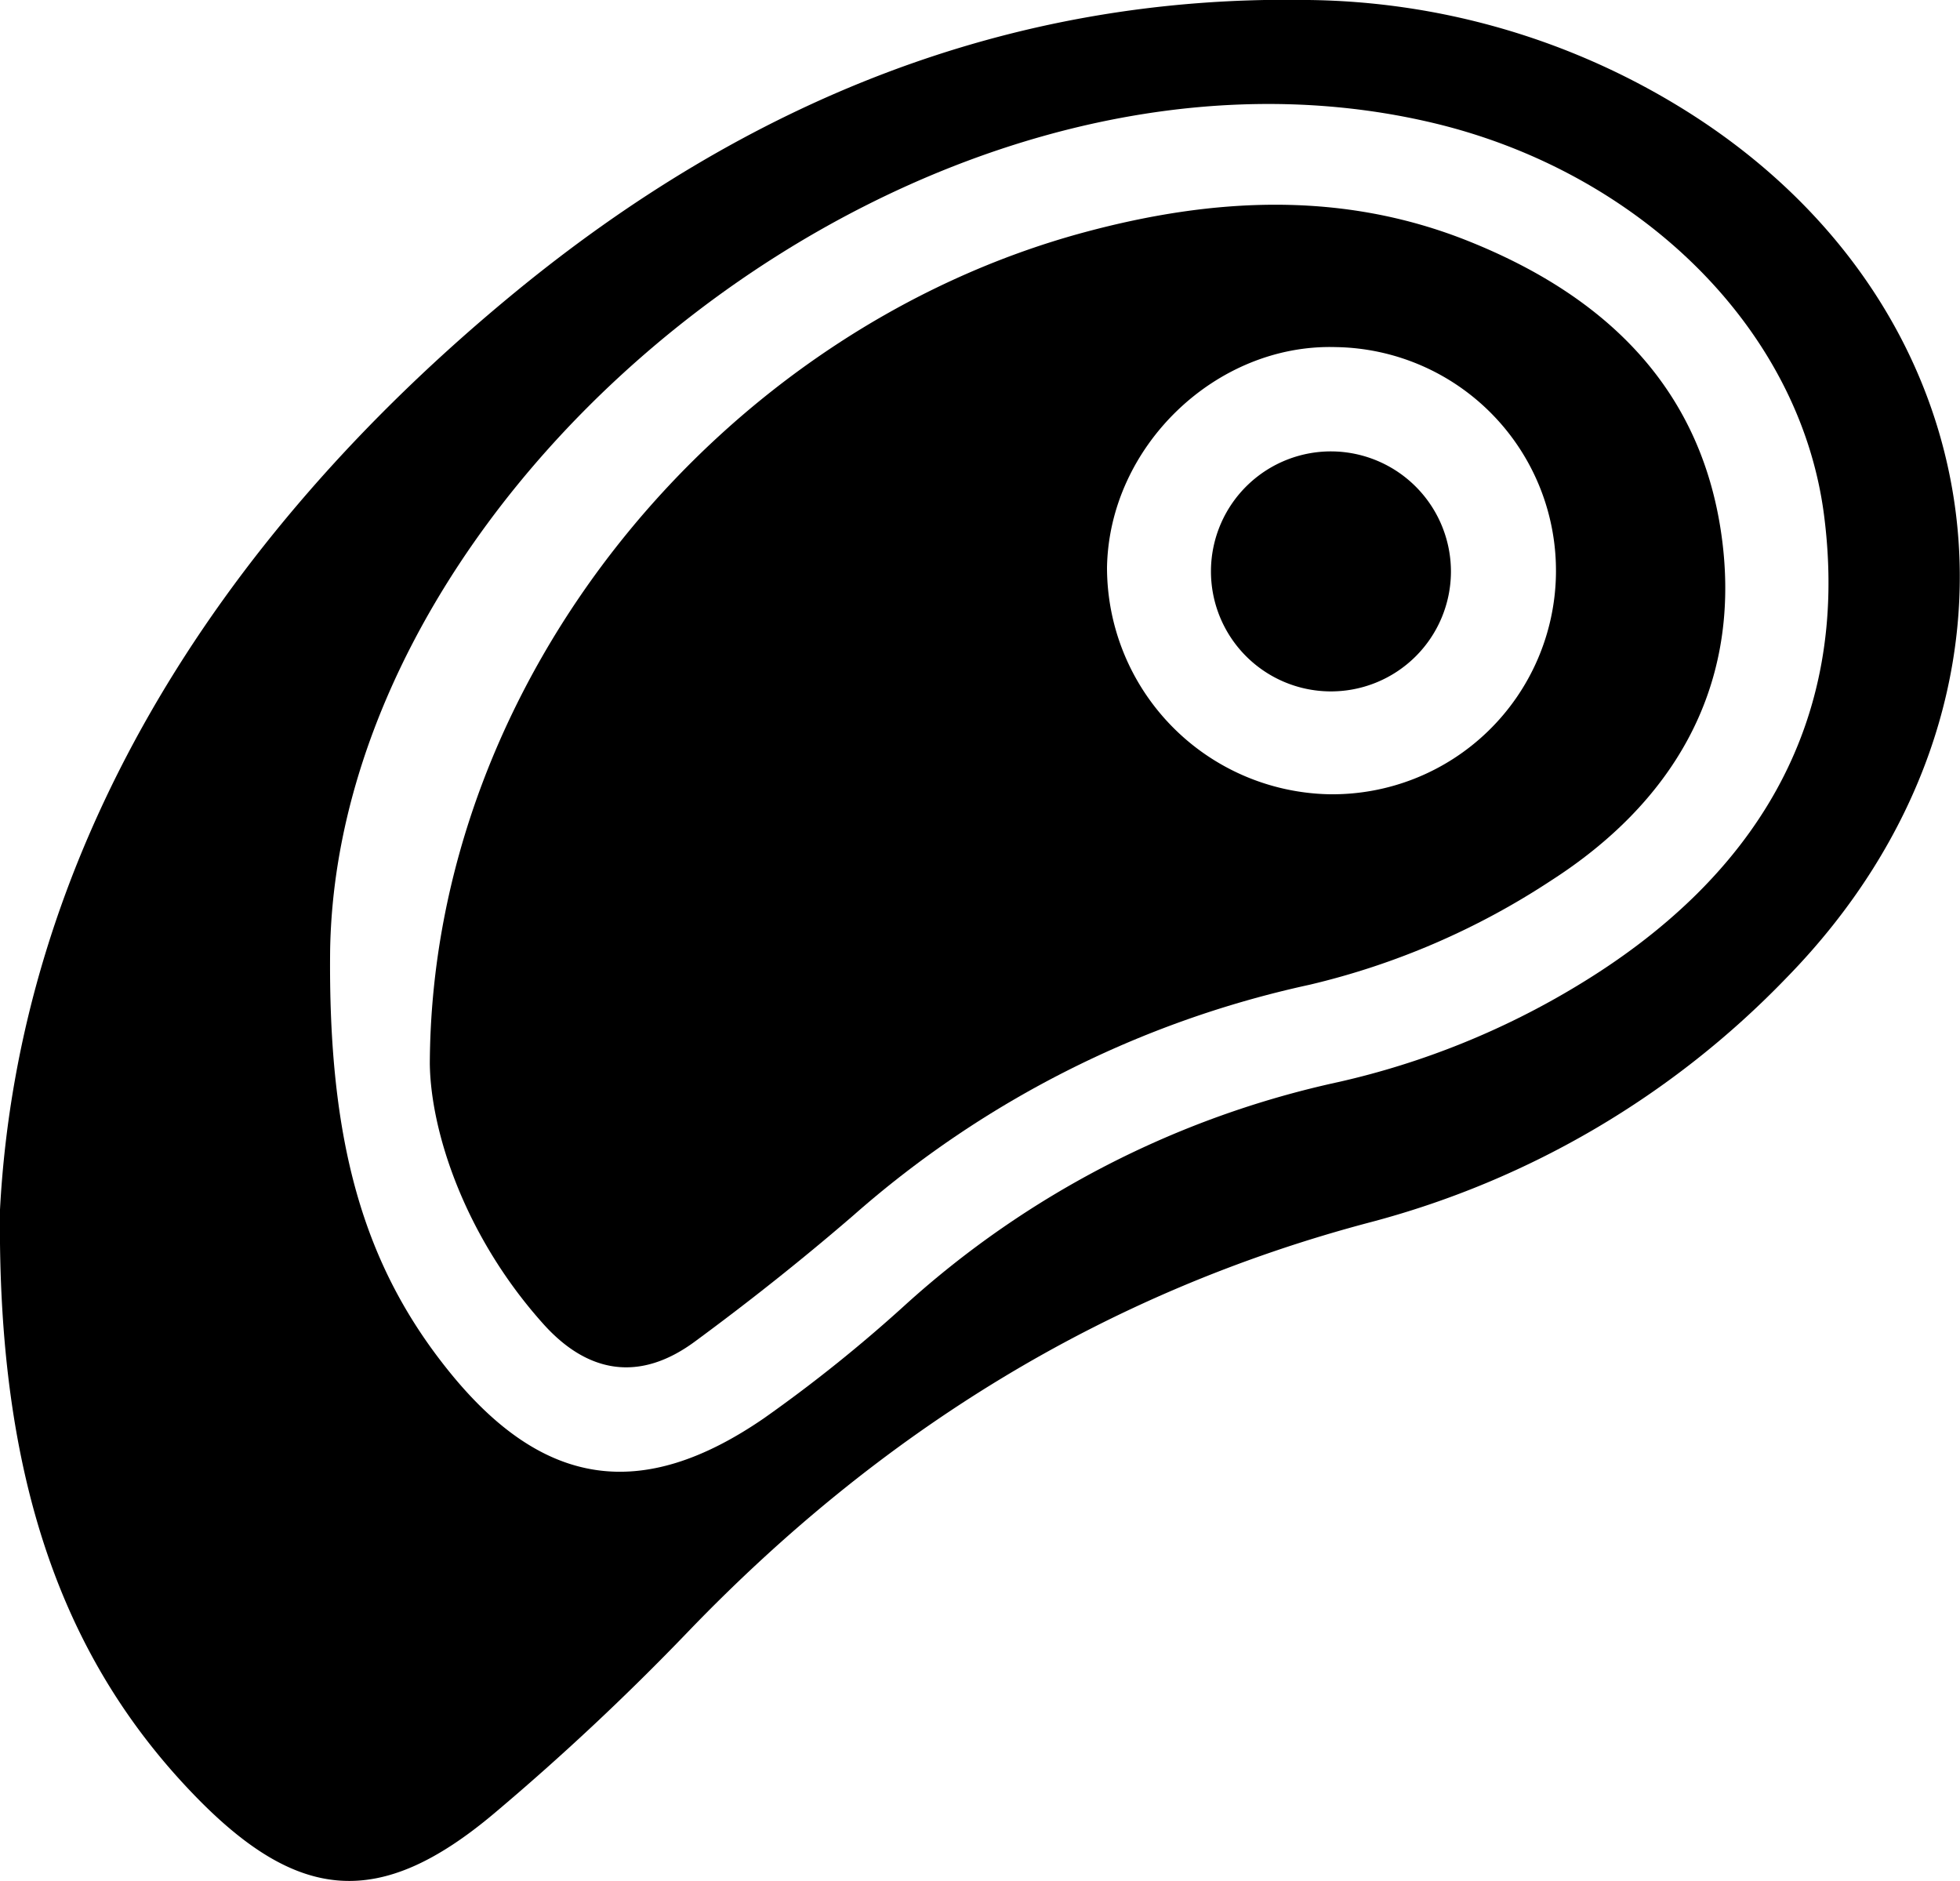 <svg xmlns="http://www.w3.org/2000/svg" viewBox="0 0 156.32 150"><title>1Asset 25</title><g id="Layer_2" data-name="Layer 2"><g id="Layer_1-2" data-name="Layer 1"><path d="M0,96.46c1.49-28,16.71-53.15,41.15-73.21C59.45,8.24,80.33-.44,104.36,0a58,58,0,0,1,29.15,8.25C159.94,24.08,164,56,142.46,78a71.3,71.3,0,0,1-33.05,19.44C88,103.07,70.14,114.26,54.9,130.1a201.14,201.14,0,0,1-15.52,14.54c-9.1,7.64-15.61,7.09-23.91-1.51C5.05,132.34-.23,118,0,96.46ZM26.33,75.73c-.17,15.37,2.65,25.19,9.52,33.68,7.44,9.19,15.3,10.43,25.11,3.67a116.63,116.63,0,0,0,11.22-9,75.24,75.24,0,0,1,34.61-17.8,64,64,0,0,0,19-7.67c13.91-8.39,21.85-20.66,19.69-37.5-1.92-15-14.82-27.44-31.24-31.32C73.89.26,27,37.86,26.33,75.73Z"/><path d="M34.28,84.81C34.42,54,57.62,26.3,86.5,18.52c10.32-2.78,20.62-3.31,30.67.73,10.92,4.38,18.73,11.8,20.21,24.06,1.42,11.83-4.17,20.8-13.64,26.89a60.08,60.08,0,0,1-19.29,8.33A81,81,0,0,0,68.1,96.89C64,100.43,59.75,103.8,55.4,107s-8.52,2.59-12.14-1.5C37,98.48,34.34,90.16,34.28,84.81ZM106,63.34a17.83,17.83,0,0,0,.53-35.66C97,27.4,88.46,35.58,88.29,45.25A18.09,18.09,0,0,0,106,63.34Z"/><path d="M115.72,45.61A9.57,9.57,0,1,1,106.38,36,9.59,9.59,0,0,1,115.72,45.61Z"/></g></g></svg>